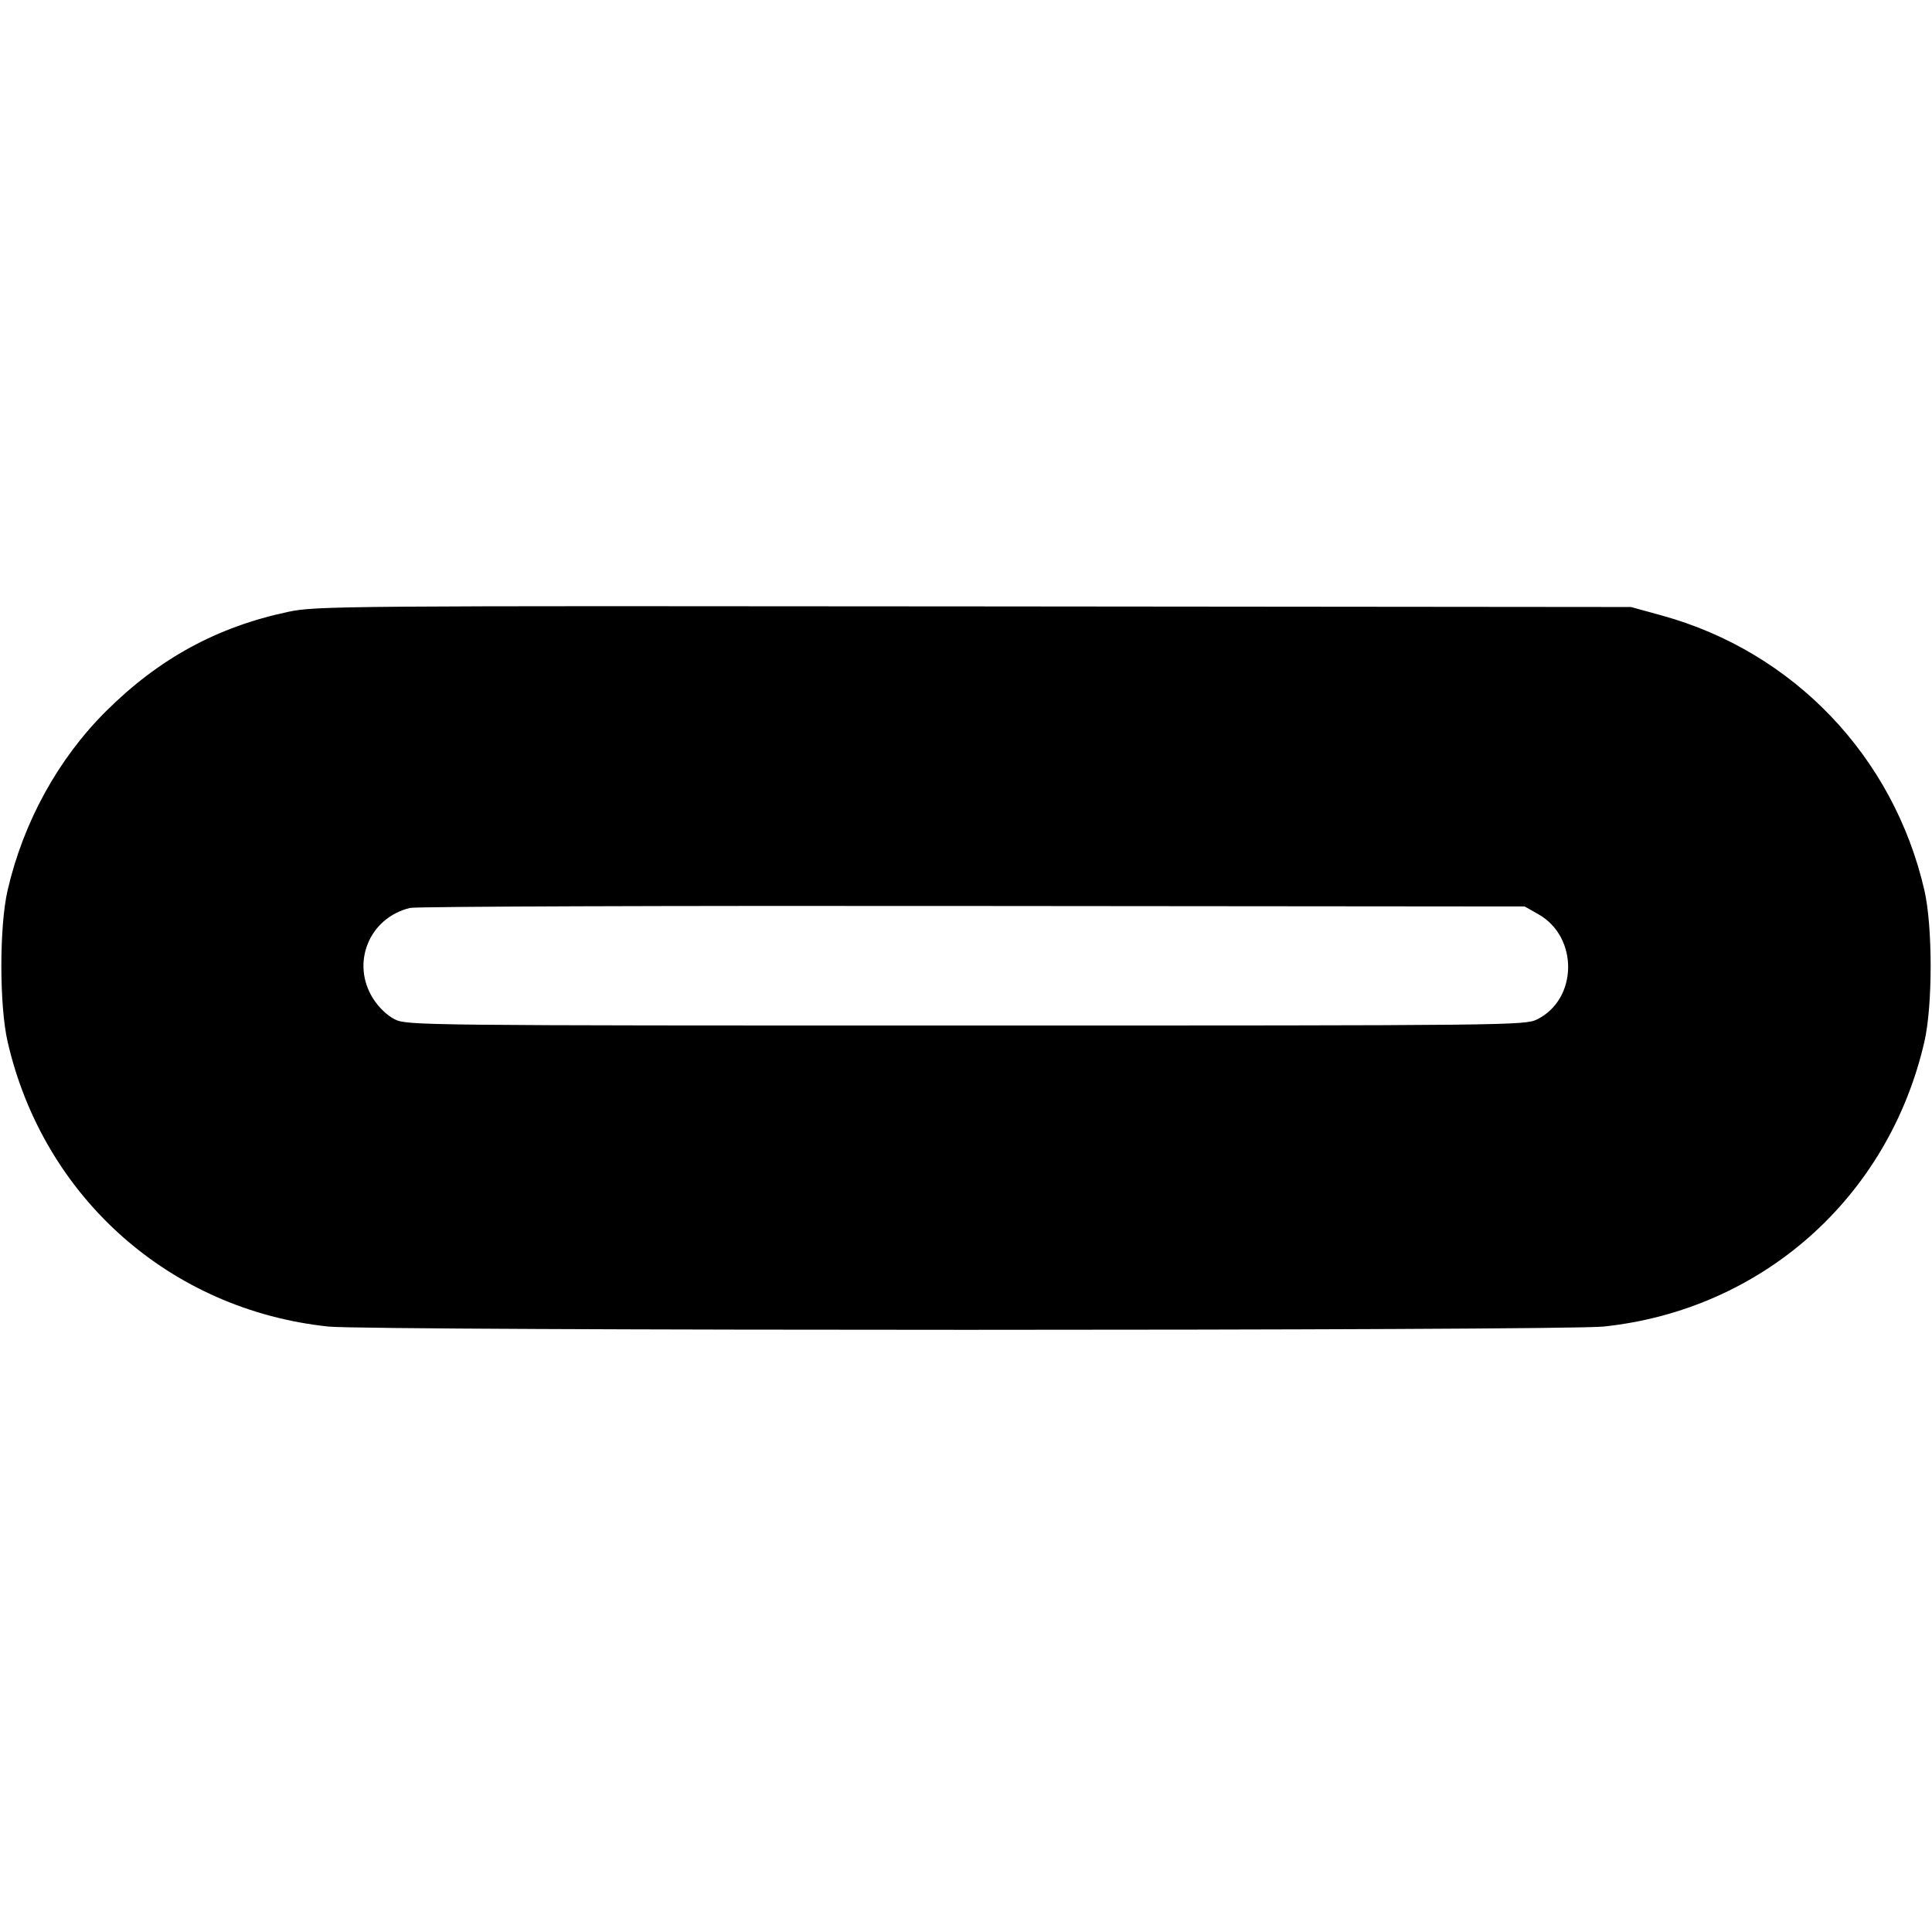 <svg width="16" height="16" fill="currentColor" xmlns="http://www.w3.org/2000/svg"><path d="M2.387 5.067 C 1.797 5.192,1.316 5.454,0.877 5.891 C 0.481 6.285,0.193 6.809,0.063 7.373 C -0.006 7.670,-0.006 8.327,0.063 8.627 C 0.359 9.916,1.408 10.848,2.720 10.986 C 3.065 11.022,12.935 11.022,13.280 10.986 C 14.592 10.848,15.640 9.918,15.937 8.627 C 16.006 8.328,16.006 7.672,15.937 7.373 C 15.682 6.266,14.855 5.399,13.765 5.098 L 13.507 5.027 8.067 5.022 C 2.815 5.017,2.618 5.018,2.387 5.067 M12.743 7.573 C 13.074 7.763,13.066 8.275,12.730 8.442 C 12.629 8.492,12.515 8.493,8.000 8.493 C 3.485 8.493,3.371 8.492,3.270 8.442 C 3.207 8.411,3.136 8.343,3.090 8.270 C 2.904 7.976,3.057 7.600,3.396 7.519 C 3.442 7.507,5.538 7.500,8.053 7.503 L 12.627 7.507 12.743 7.573 " stroke="none" fill-rule="evenodd"></path></svg>